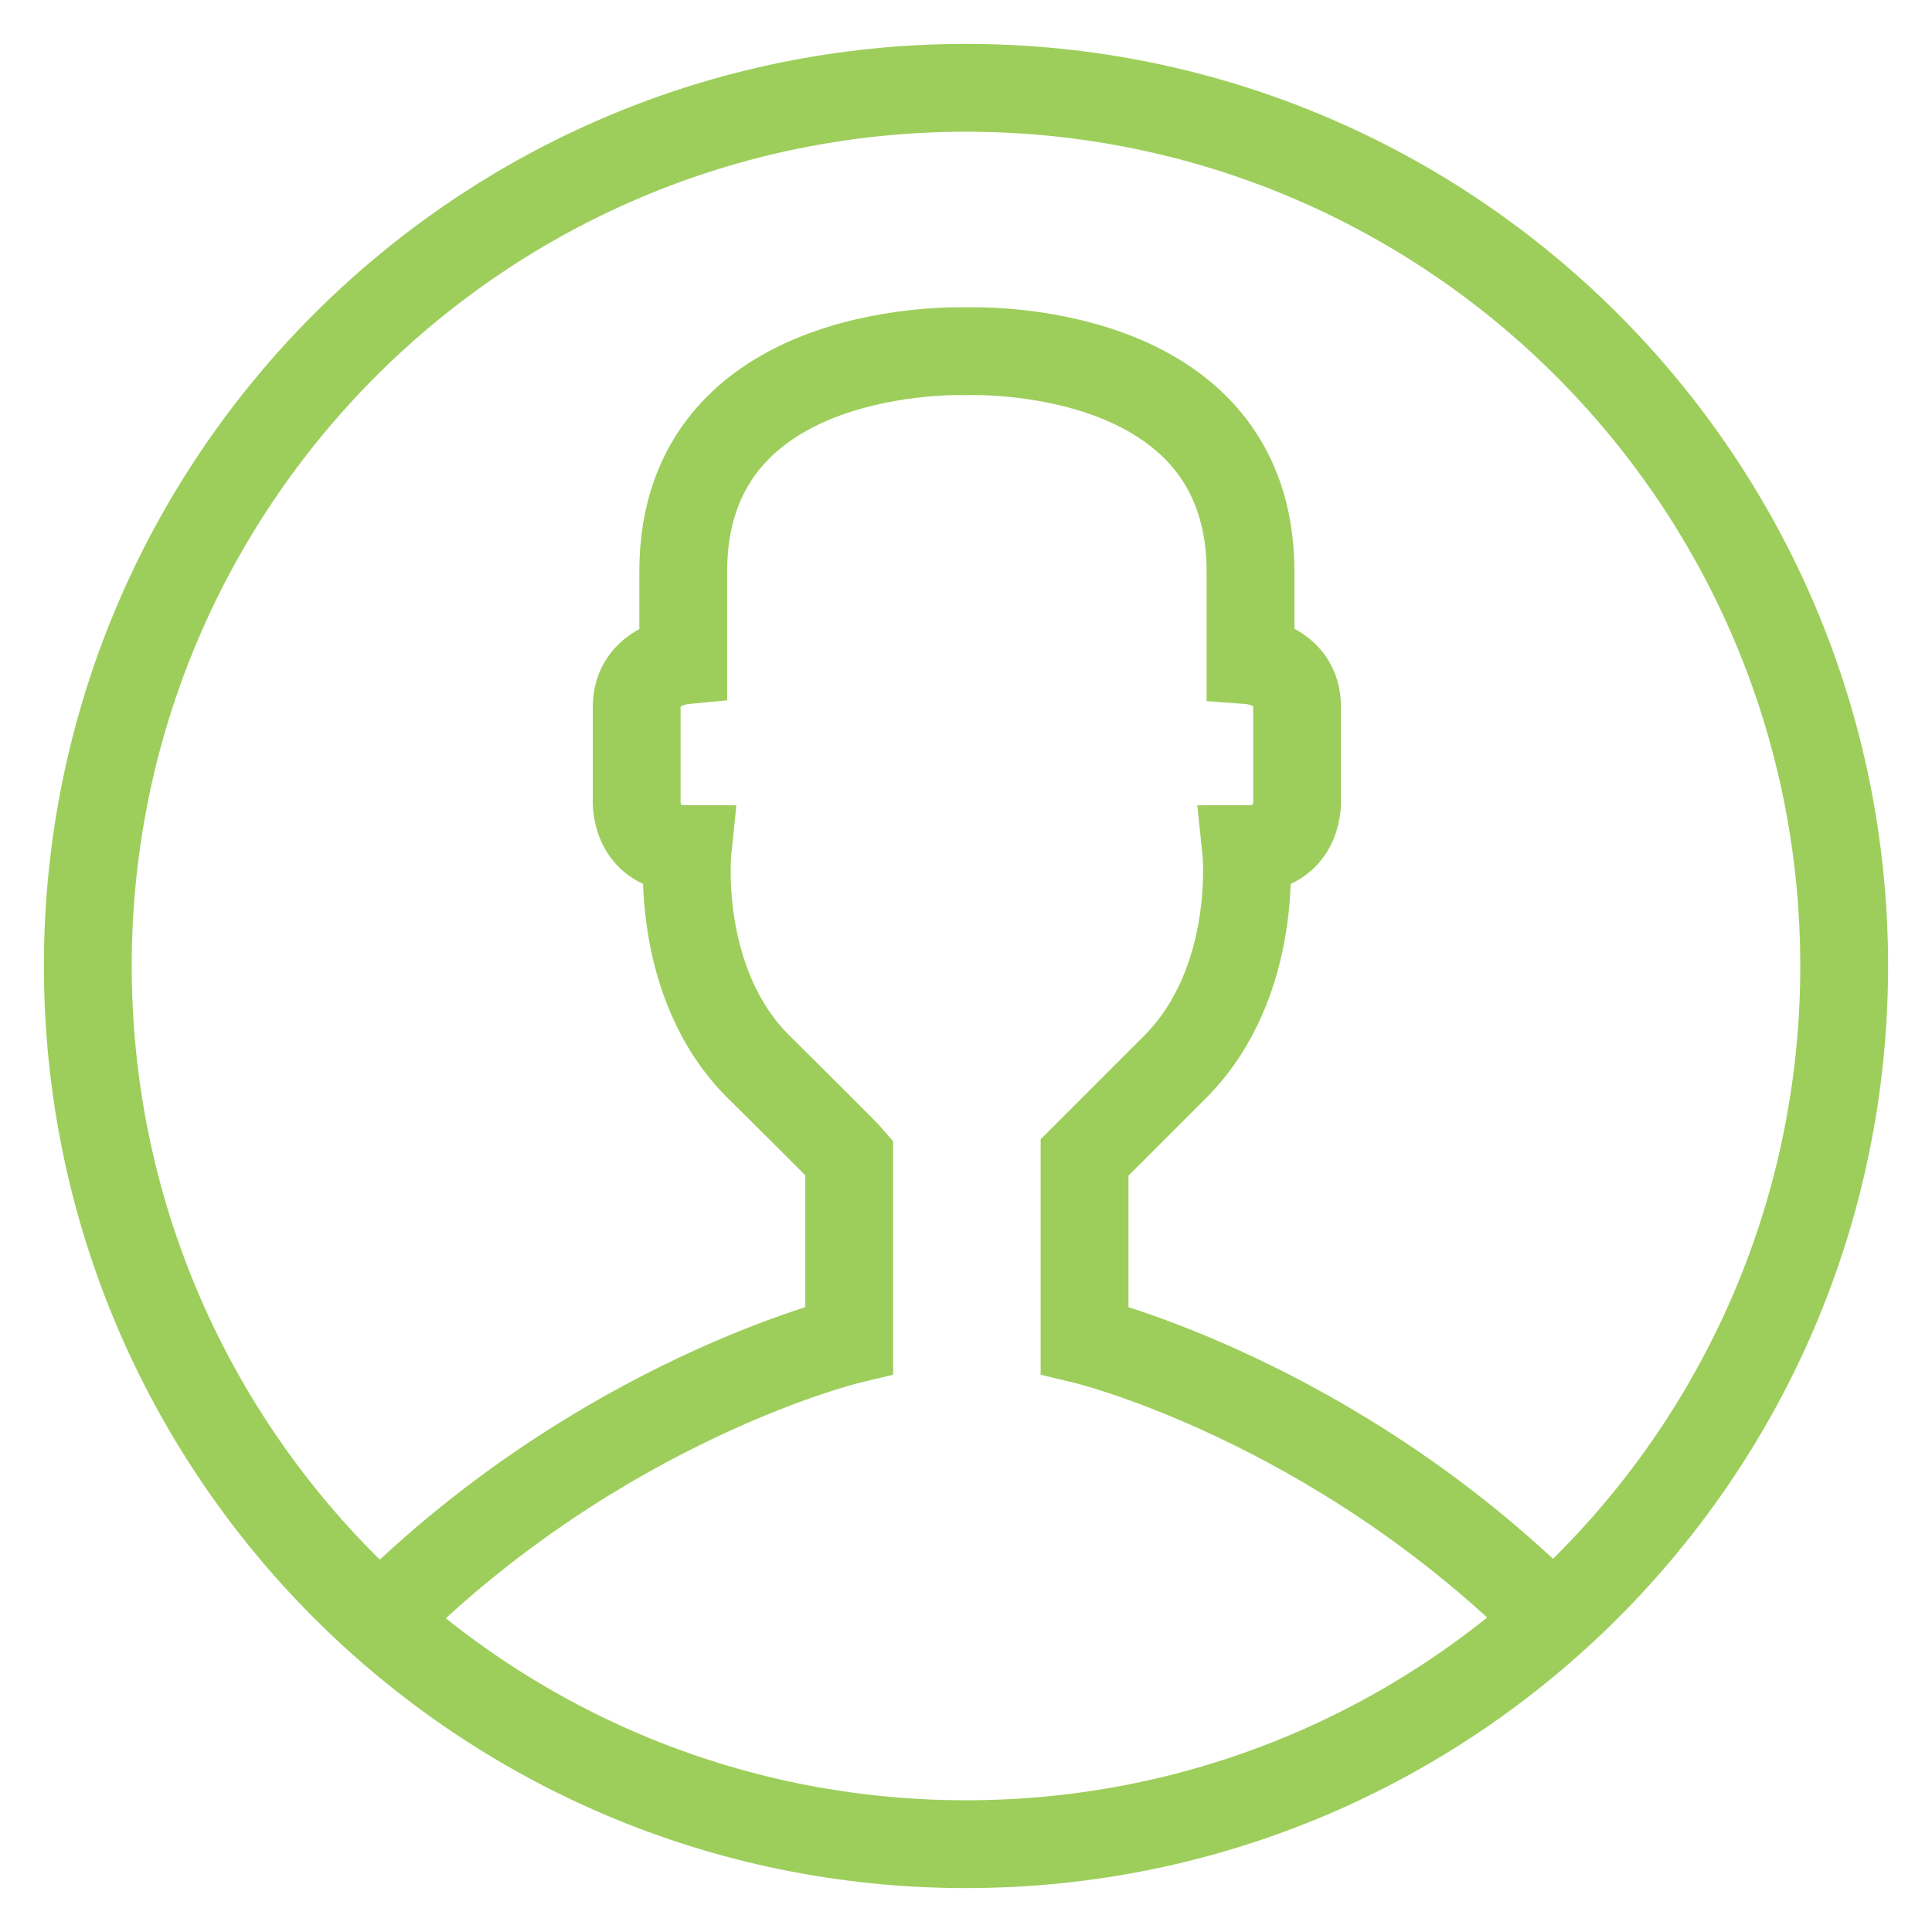 <svg width="22" height="22" viewBox="0 0 22 22" fill="none" xmlns="http://www.w3.org/2000/svg">
    <path d="M11 21C16.523 21 21 16.523 21 11C21 5.477 16.523 1 11 1C5.477 1 1 5.477 1 11C1 16.523 5.477 21 11 21Z" stroke="#9DCE5B" stroke-miterlimit="10"/>
    <path d="M17.68 18.44C15.18 15.94 12.35 15.26 12.35 15.26V13.18C12.35 13.18 12.41 13.12 13.38 12.15C14.35 11.18 14.19 9.67 14.19 9.67C14.82 9.67 14.77 9.09 14.77 9.09C14.77 9.09 14.77 8.54 14.77 8.05C14.77 7.56 14.24 7.52 14.24 7.52V6.51C14.24 3.86 11.01 4 11.01 4C11.01 4 7.78 3.86 7.78 6.51V7.52C7.78 7.52 7.25 7.57 7.25 8.05C7.25 8.53 7.25 9.09 7.25 9.09C7.25 9.09 7.2 9.67 7.83 9.67C7.83 9.67 7.67 11.19 8.64 12.15C9.61 13.11 9.67 13.18 9.67 13.18V15.26C9.67 15.26 6.84 15.94 4.34 18.44" stroke="#9DCE5B" stroke-miterlimit="10"/>
</svg>
